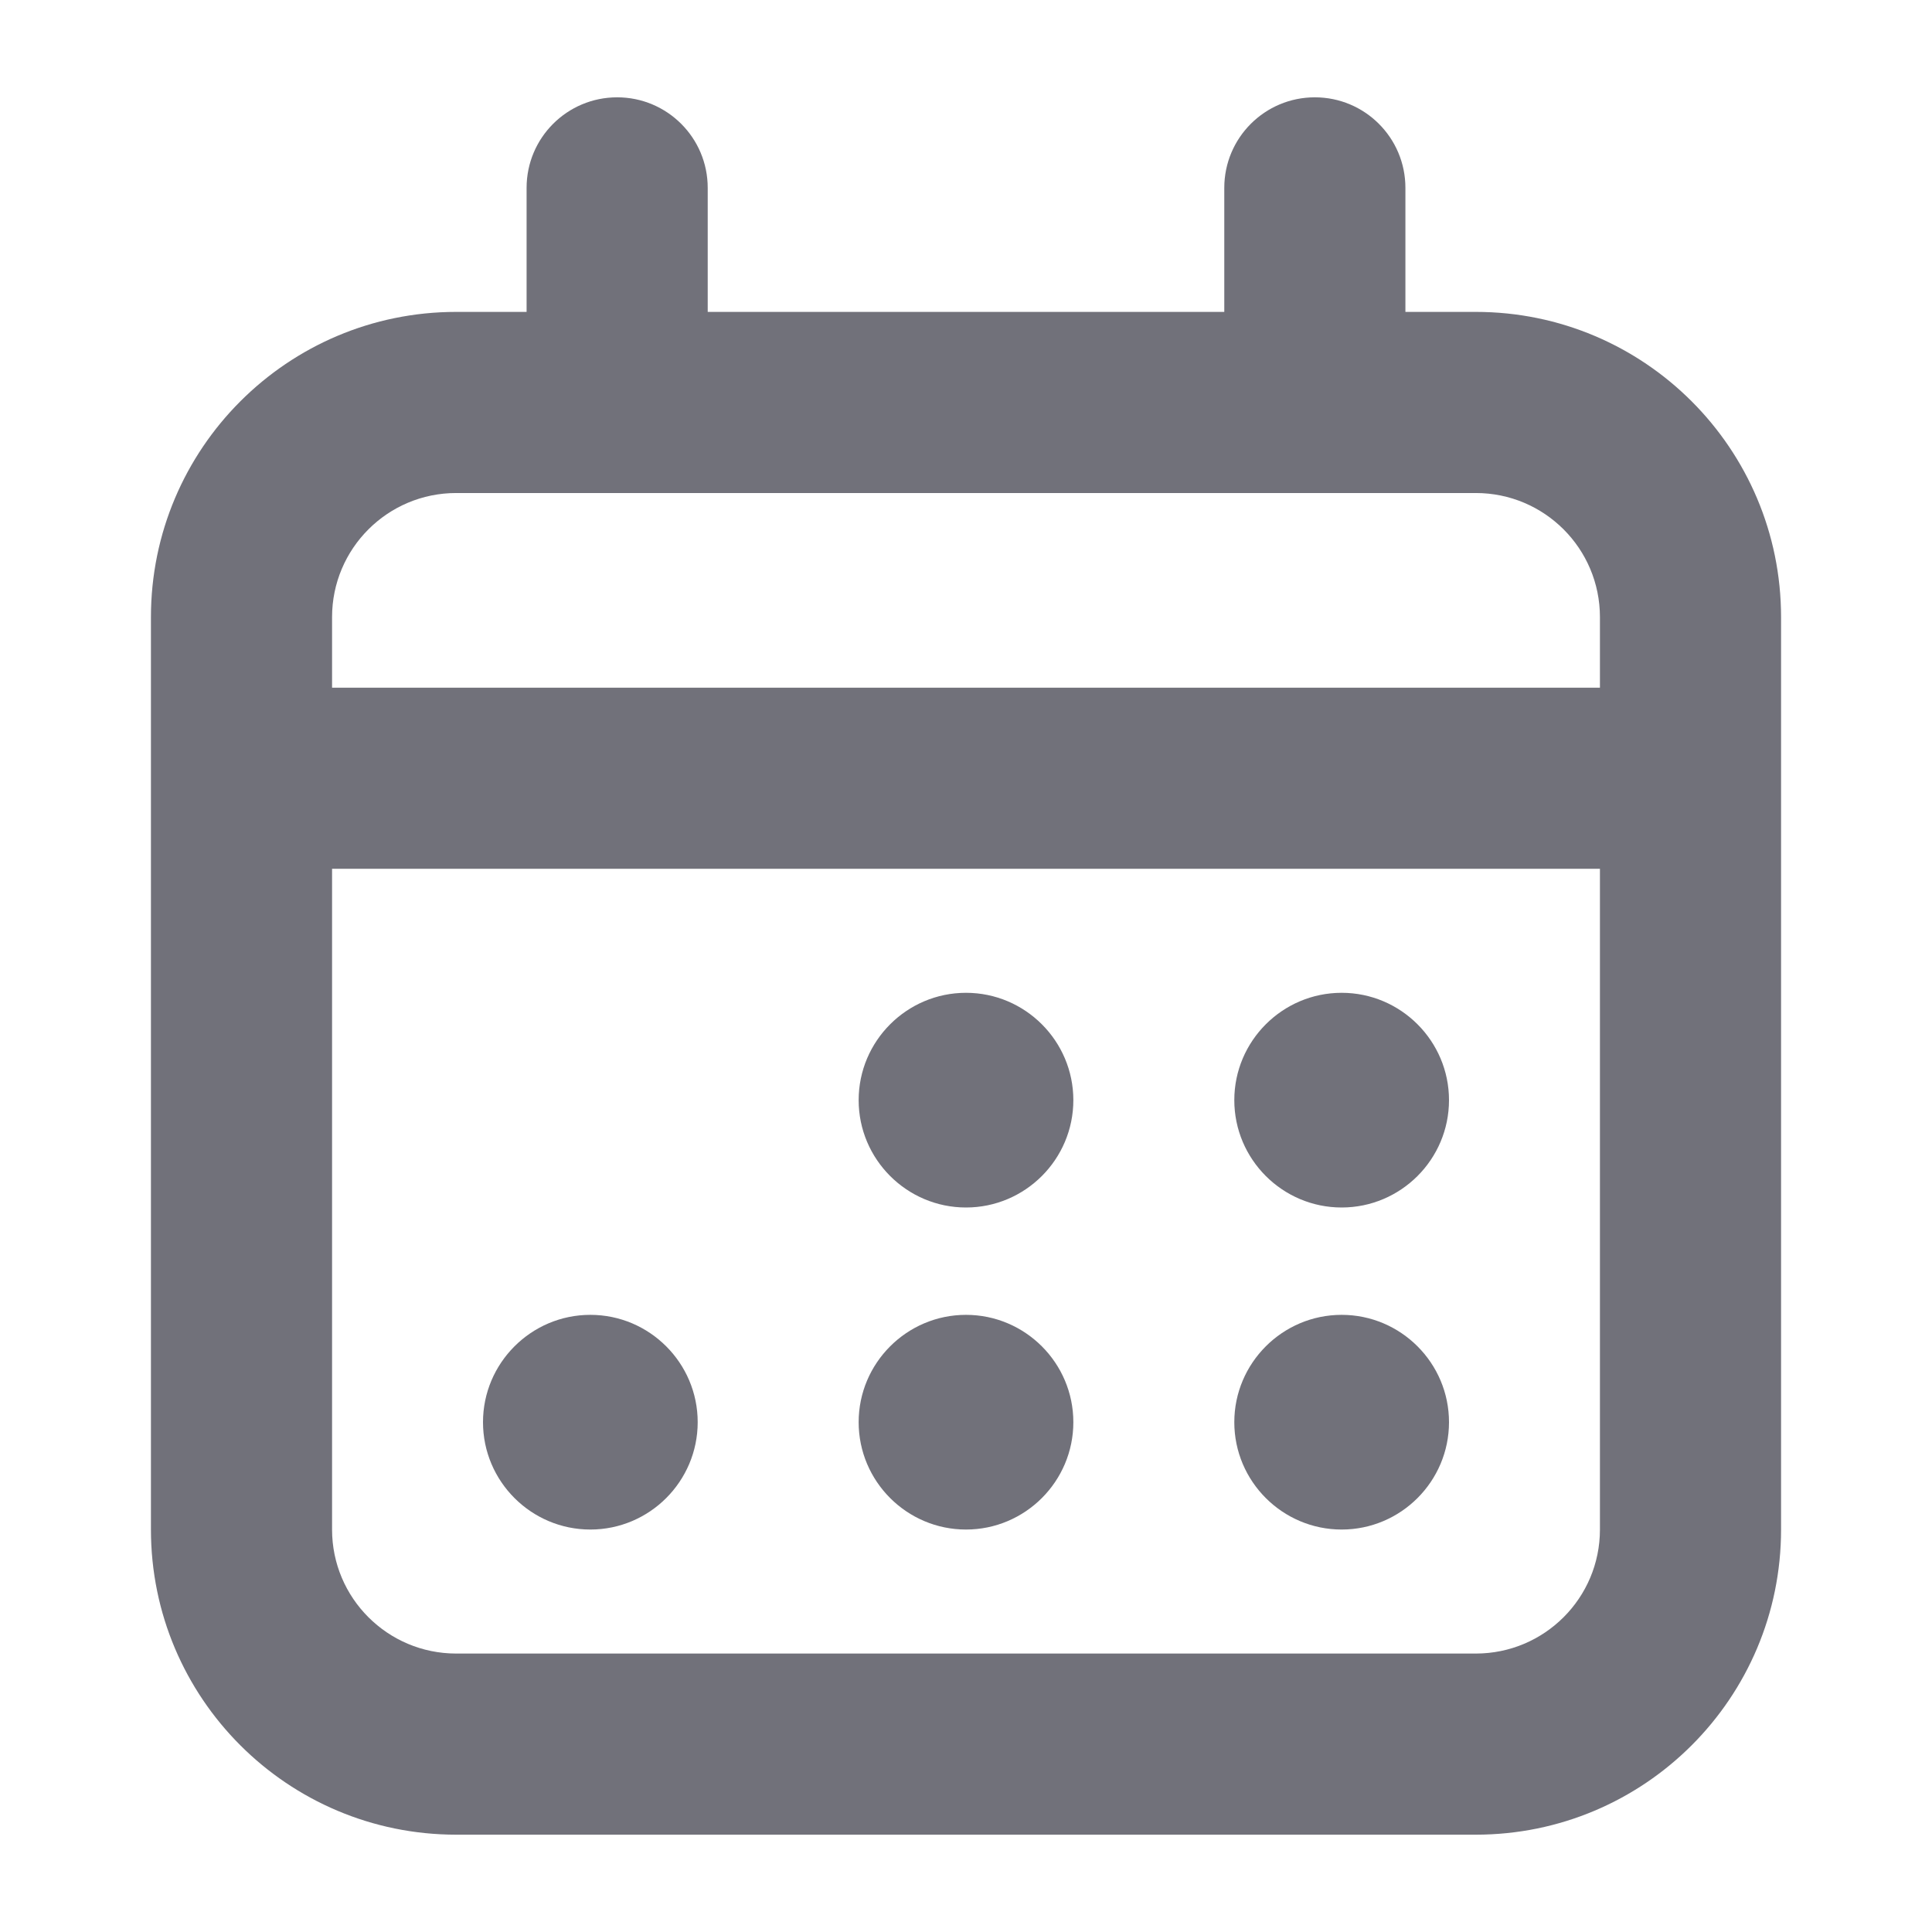 <svg width="16" height="16" viewBox="0 0 16 16" fill="none" xmlns="http://www.w3.org/2000/svg">
<g clip-path="url(#clip0_40_65)">
<path d="M7.111 9.111C7.111 8.621 7.51 8.222 8 8.222C8.49 8.222 8.889 8.621 8.889 9.111C8.889 9.601 8.49 10 8 10C7.51 10 7.111 9.601 7.111 9.111Z" fill="#71717A"/>
<path d="M11.111 10C11.601 10 12 9.601 12 9.111C12 8.621 11.601 8.222 11.111 8.222C10.621 8.222 10.222 8.621 10.222 9.111C10.222 9.601 10.621 10 11.111 10Z" fill="#71717A"/>
<path d="M7.111 11.778C7.111 11.288 7.51 10.889 8 10.889C8.49 10.889 8.889 11.288 8.889 11.778C8.889 12.268 8.49 12.667 8 12.667C7.51 12.667 7.111 12.268 7.111 11.778Z" fill="#71717A"/>
<path d="M4.889 10.889C4.399 10.889 4 11.288 4 11.778C4 12.268 4.399 12.667 4.889 12.667C5.379 12.667 5.778 12.268 5.778 11.778C5.778 11.288 5.379 10.889 4.889 10.889Z" fill="#71717A"/>
<path d="M10.222 11.778C10.222 11.288 10.621 10.889 11.111 10.889C11.601 10.889 12 11.288 12 11.778C12 12.268 11.601 12.667 11.111 12.667C10.621 12.667 10.222 12.268 10.222 11.778Z" fill="#71717A"/>
<path fill-rule="evenodd" clip-rule="evenodd" d="M5.111 0.806C5.525 0.806 5.861 1.141 5.861 1.556V2.583H10.139V1.556C10.139 1.141 10.475 0.806 10.889 0.806C11.303 0.806 11.639 1.141 11.639 1.556V2.583H12.222C13.618 2.583 14.75 3.715 14.75 5.111V12.667C14.75 14.063 13.618 15.194 12.222 15.194H3.778C2.382 15.194 1.25 14.063 1.25 12.667V5.111C1.25 3.715 2.382 2.583 3.778 2.583H4.361V1.556C4.361 1.141 4.697 0.806 5.111 0.806ZM13.25 5.111V5.695H2.75V5.111C2.75 4.543 3.21 4.083 3.778 4.083H5.094L5.111 4.083L5.128 4.083H10.872L10.889 4.083L10.906 4.083H12.222C12.79 4.083 13.25 4.543 13.25 5.111ZM13.25 7.195H2.75V12.667C2.75 13.234 3.21 13.694 3.778 13.694H12.222C12.79 13.694 13.25 13.234 13.25 12.667V7.195Z" fill="#71717A"/>
</g>
<defs>
<clipPath id="clip0_40_65">
<rect width="15" height="15" fill="white" transform="translate(0.5 0.5)"/>
</clipPath>
</defs>
</svg>
